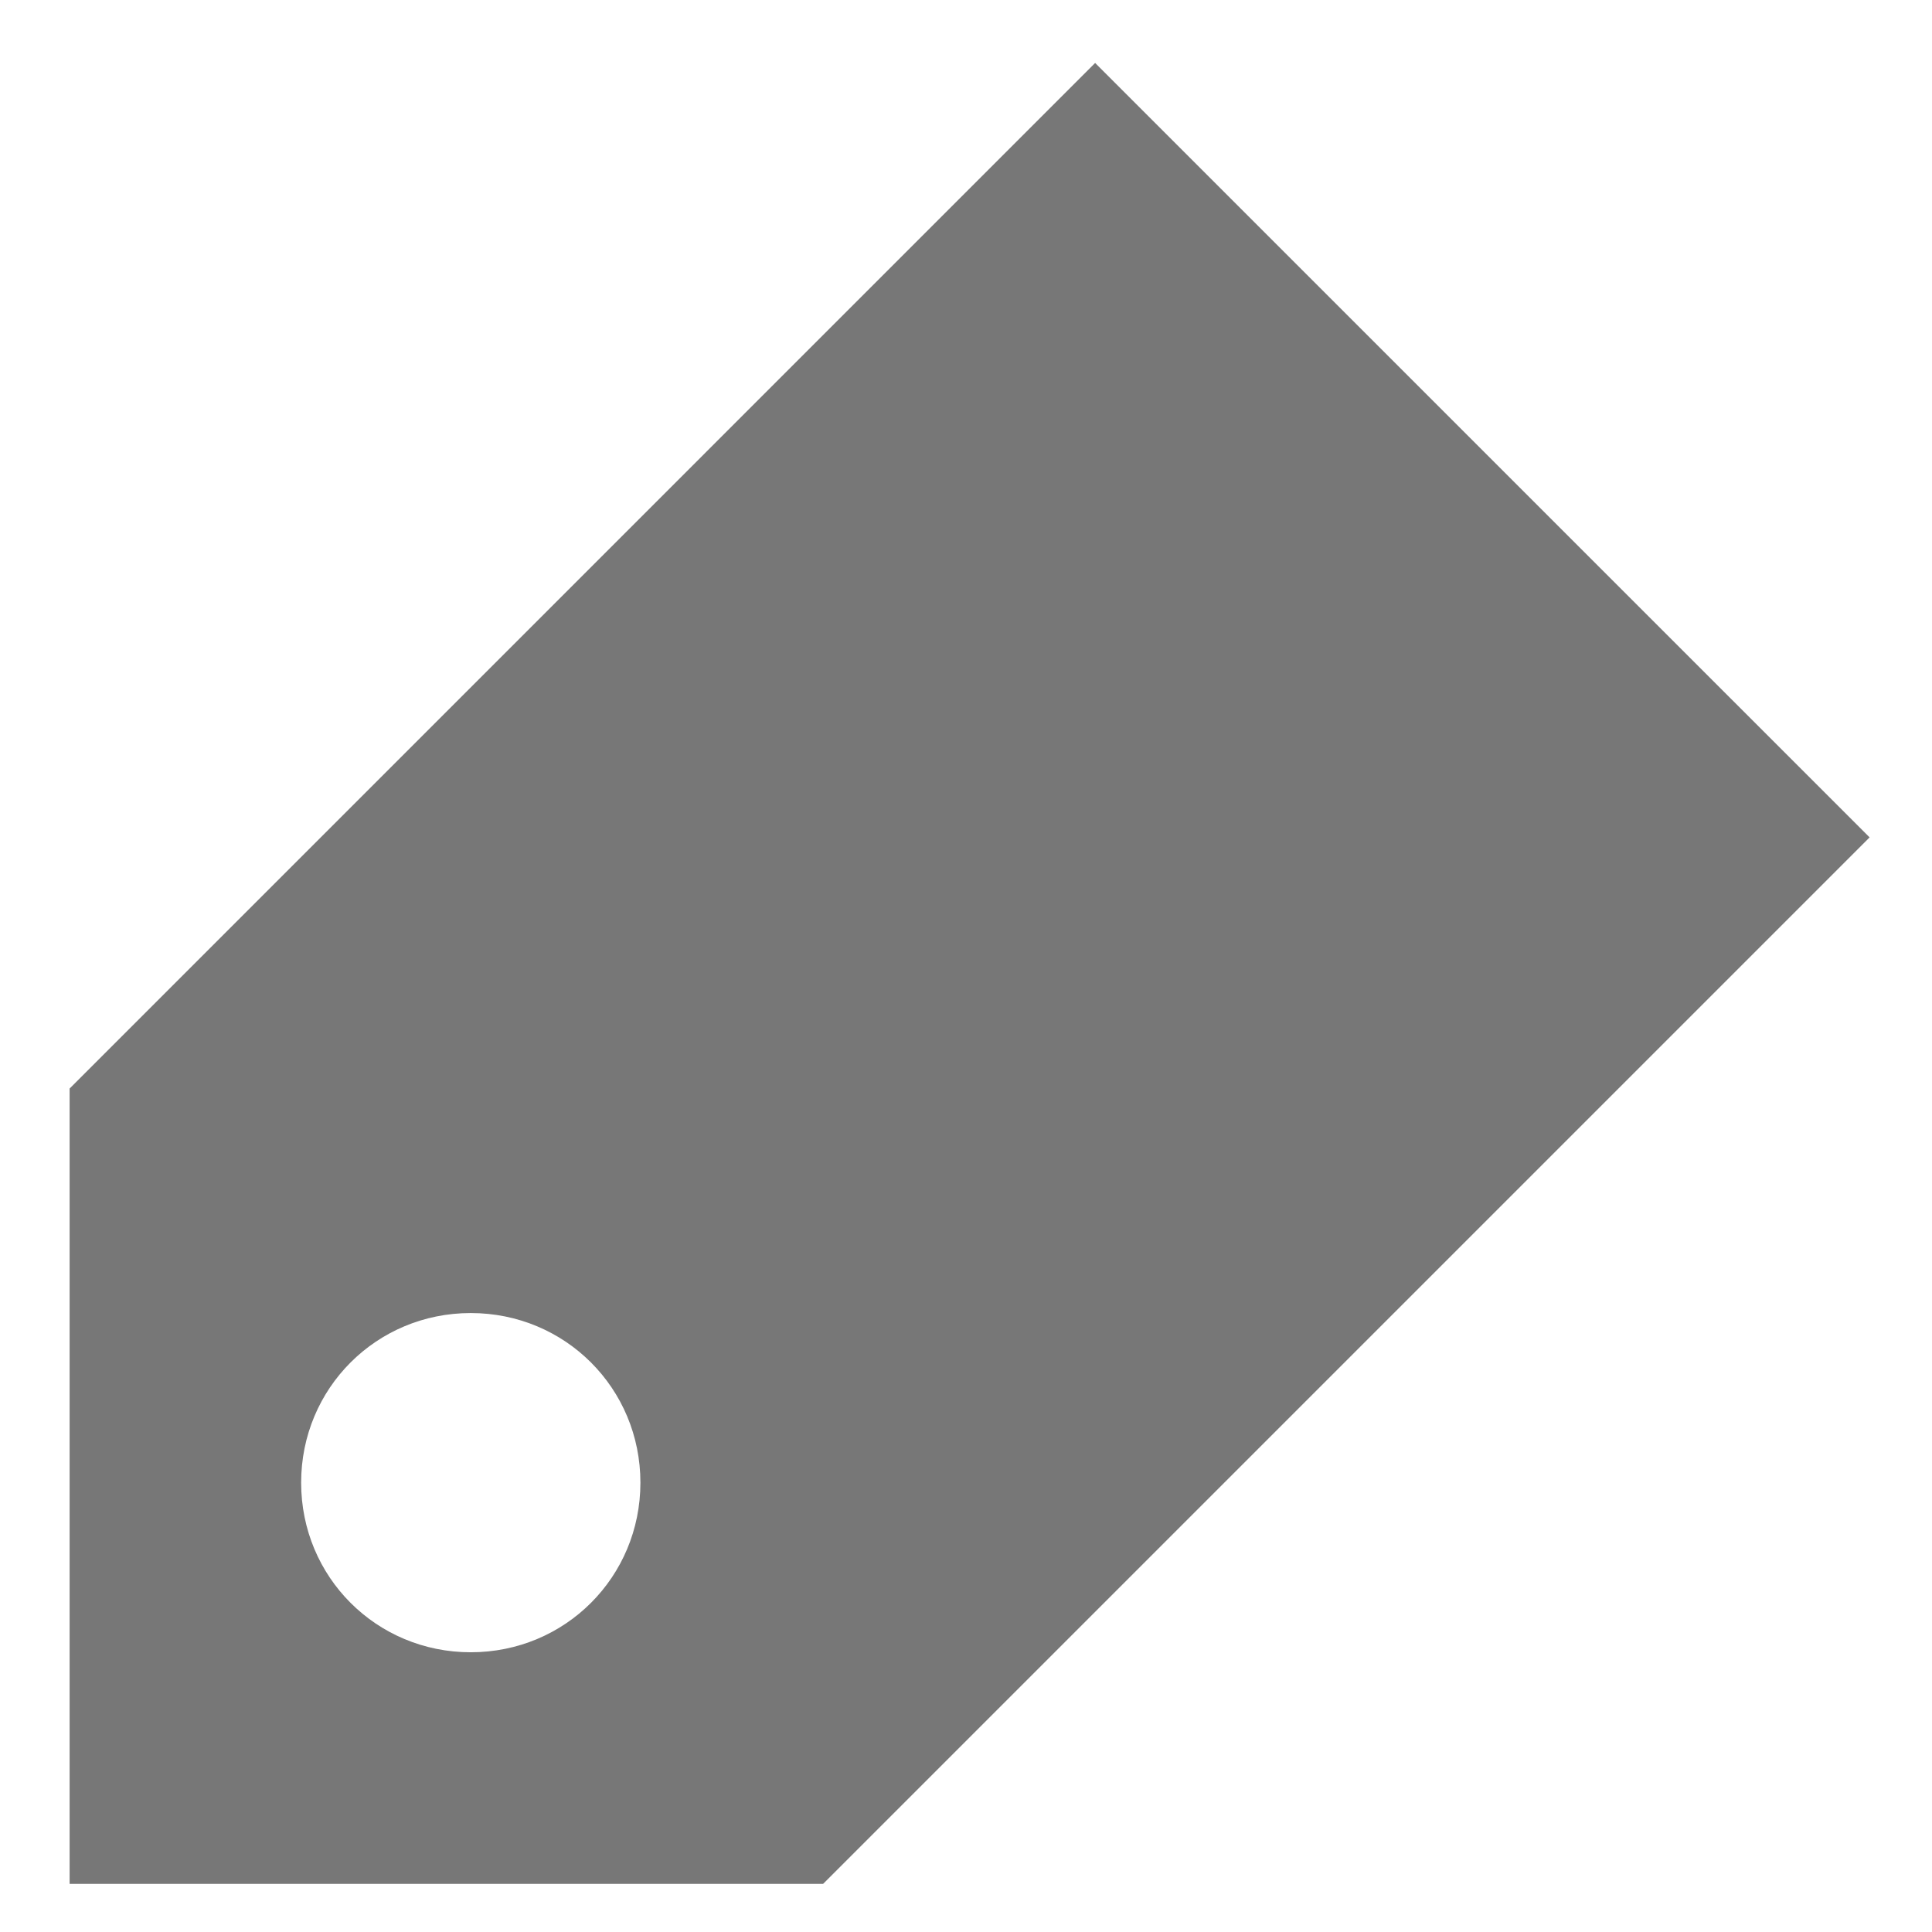 <?xml version="1.0" encoding="utf-8"?>
<!-- Generated by IcoMoon.io -->
<!DOCTYPE svg PUBLIC "-//W3C//DTD SVG 1.1//EN" "http://www.w3.org/Graphics/SVG/1.1/DTD/svg11.dtd">
<svg version="1.1" xmlns="http://www.w3.org/2000/svg" xmlns:xlink="http://www.w3.org/1999/xlink" width="1024" height="1024" viewBox="0 0 1024 1024">
<g id="icomoon-ignore">
</g>
<path fill="#777" d="M580.442 33.376l-543.542 543.568v421.552h399.362l554.664-554.664-410.484-410.458zM249.508 695.942c50.038 0 89.924 39.886 89.924 89.898s-39.888 89.898-89.926 89.898c-50.012 0-89.896-39.886-89.896-89.898s39.888-89.898 89.896-89.898z"></path>
</svg>

